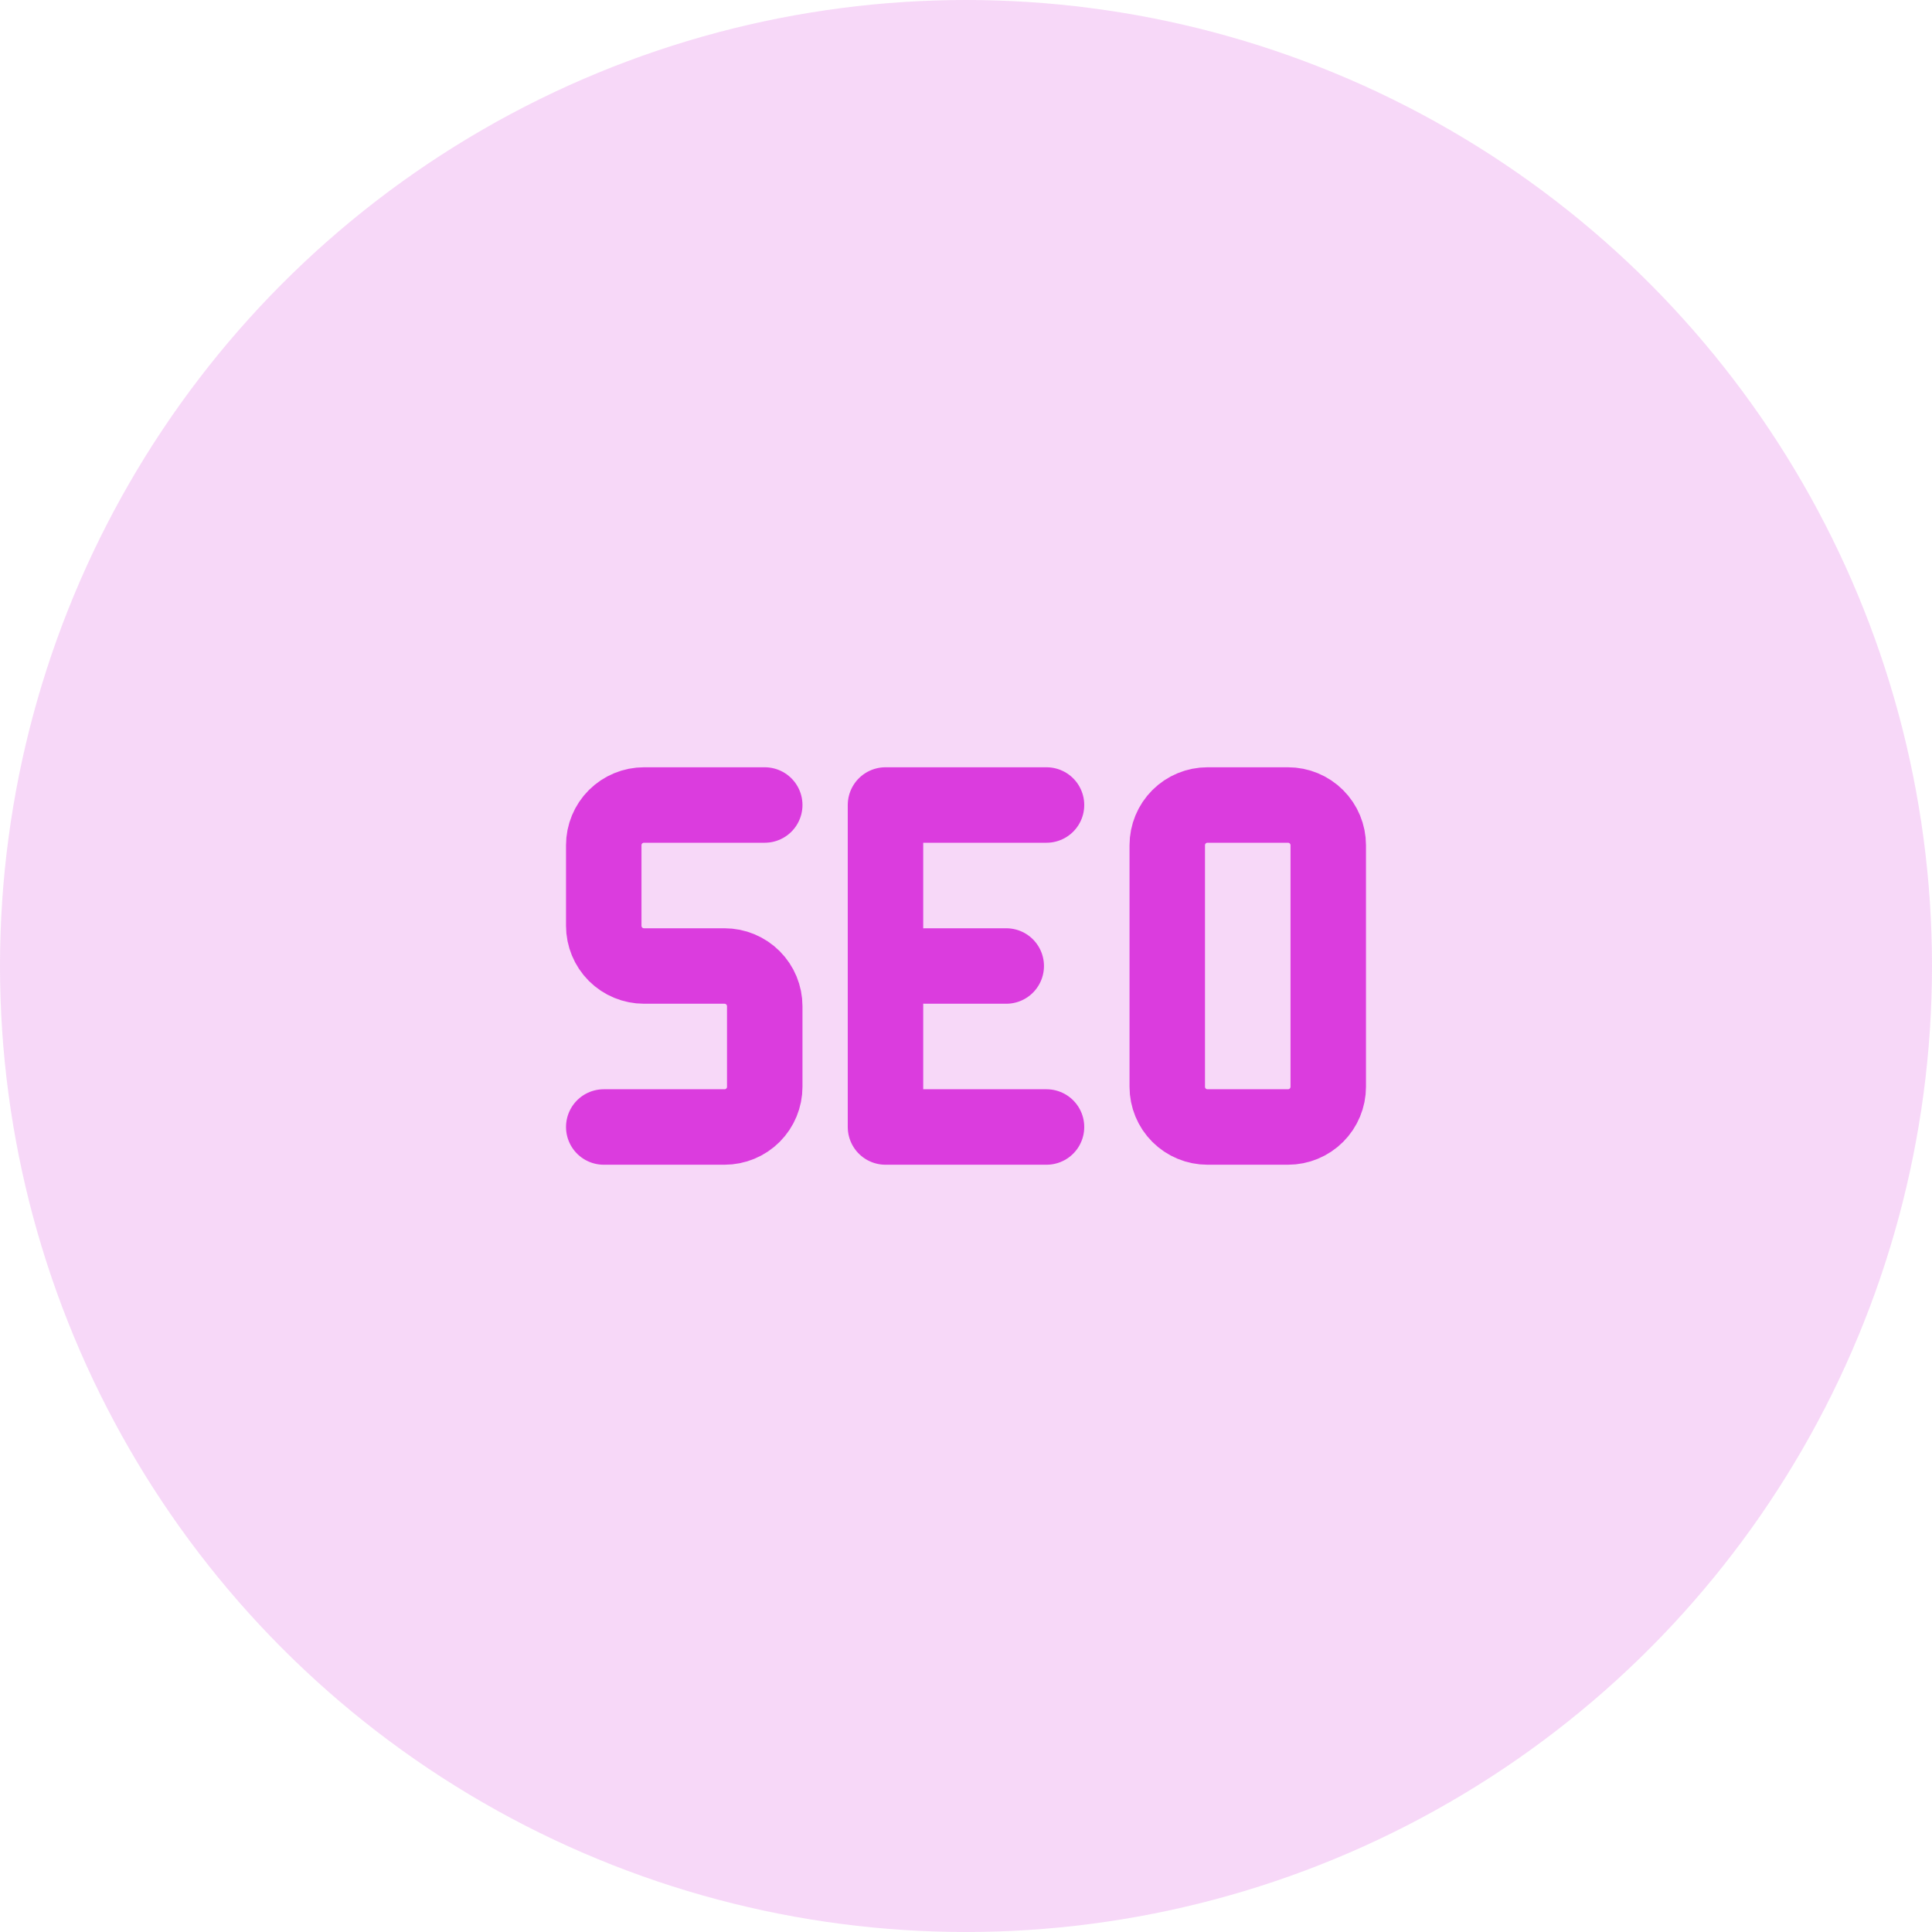 <svg width="64" height="64" viewBox="0 0 64 64" fill="none" xmlns="http://www.w3.org/2000/svg">
<circle opacity="0.2" cx="32" cy="32" r="32" fill="#DB3CDE"/>
<path d="M25.333 26.667H21.333C20.98 26.667 20.641 26.807 20.39 27.057C20.14 27.307 20 27.646 20 28V30.667C20 31.02 20.14 31.359 20.39 31.61C20.641 31.86 20.98 32 21.333 32H24C24.354 32 24.693 32.141 24.943 32.391C25.193 32.641 25.333 32.98 25.333 33.333V36C25.333 36.354 25.193 36.693 24.943 36.943C24.693 37.193 24.354 37.333 24 37.333H20M34.667 37.333H29.333V26.667H34.667M30.667 32H33.333M38.667 28C38.667 27.646 38.807 27.307 39.057 27.057C39.307 26.807 39.646 26.667 40 26.667H42.667C43.02 26.667 43.359 26.807 43.609 27.057C43.859 27.307 44 27.646 44 28V36C44 36.354 43.859 36.693 43.609 36.943C43.359 37.193 43.02 37.333 42.667 37.333H40C39.646 37.333 39.307 37.193 39.057 36.943C38.807 36.693 38.667 36.354 38.667 36V28Z" stroke="#DB3CDE" stroke-width="2.5" stroke-linecap="round" stroke-linejoin="round"/>
</svg>
